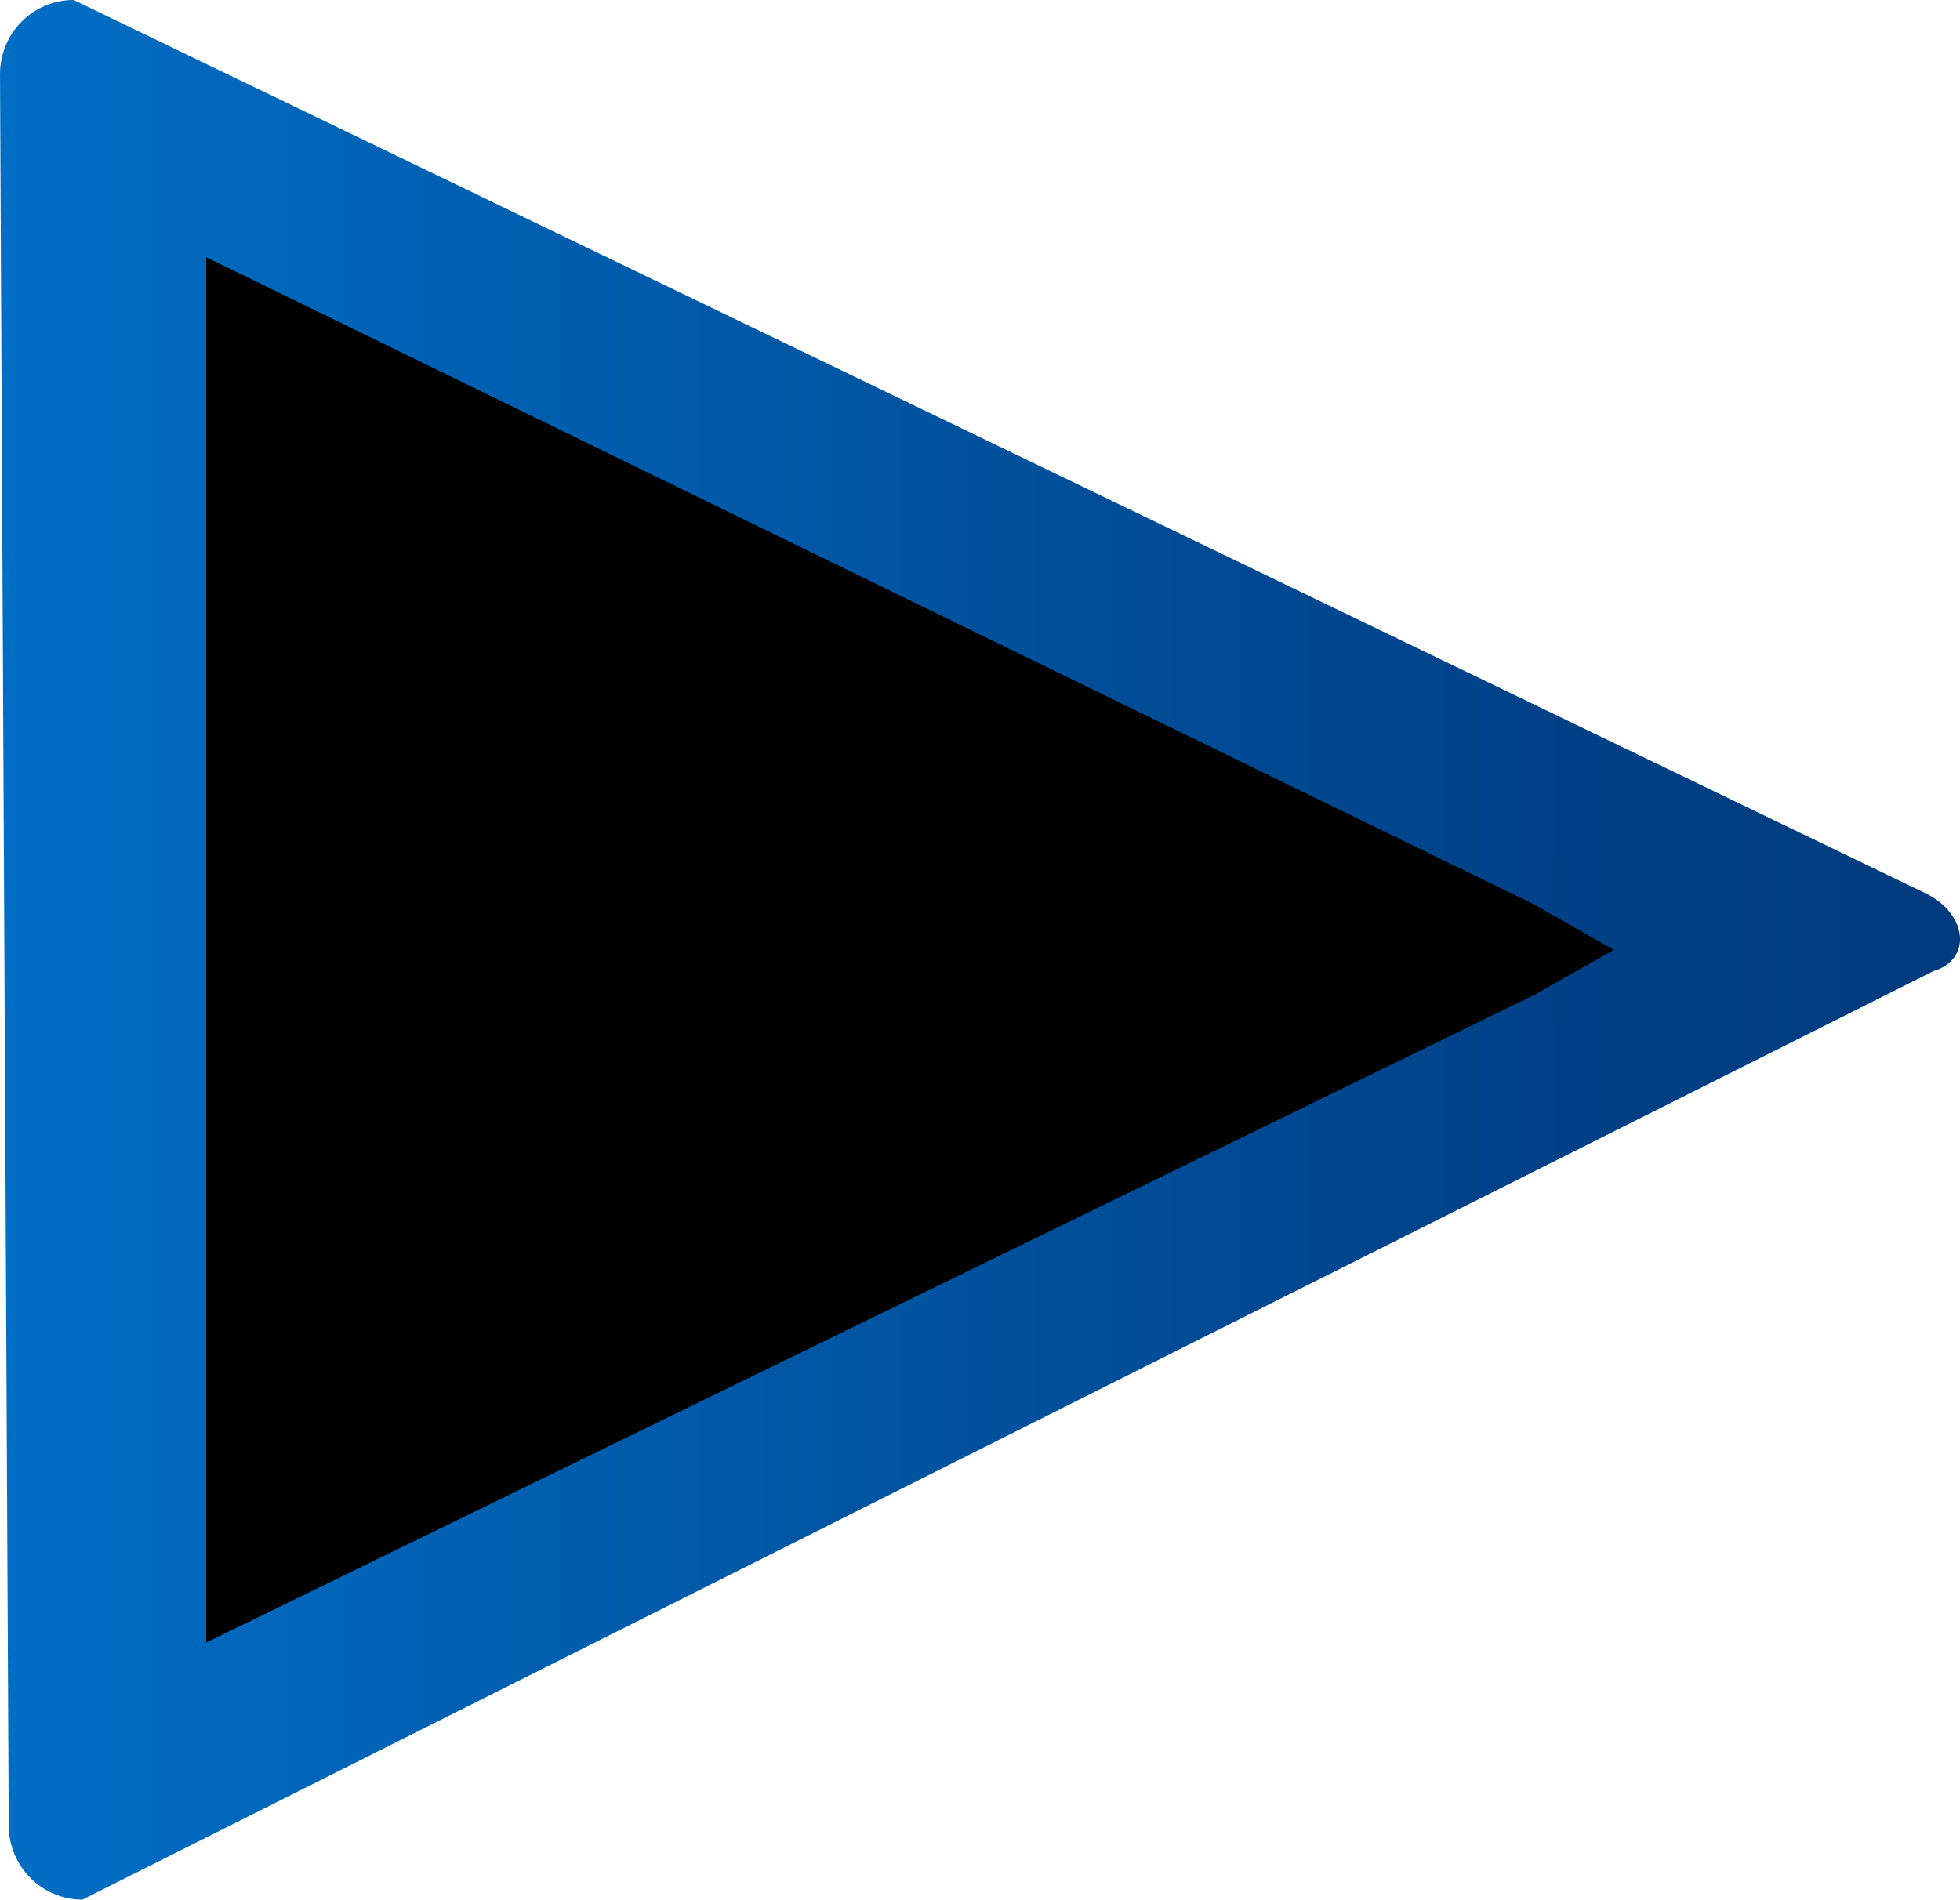 <?xml version="1.0" encoding="utf-8"?>
<!-- Generator: Adobe Illustrator 11 Build 196, SVG Export Plug-In . SVG Version: 6.0.0 Build 78)  -->
<!DOCTYPE svg PUBLIC "-//W3C//DTD SVG 1.0//EN"    "http://www.w3.org/TR/2001/REC-SVG-20010904/DTD/svg10.dtd">
<svg  xmlns="http://www.w3.org/2000/svg" xmlns:xlink="http://www.w3.org/1999/xlink" xmlns:a="http://ns.adobe.com/AdobeSVGViewerExtensions/3.0/"
	 width="13.925" height="13.5" viewBox="0 0 13.925 13.5" overflow="visible" enable-background="new 0 0 13.925 13.5"
	 xml:space="preserve">
		<g id="Layer_1">
			<g>
				<g>
					<g>
						
							<linearGradient id="XMLID_2_" gradientUnits="userSpaceOnUse" x1="-338.226" y1="322.87" x2="-352.151" y2="322.87" gradientTransform="matrix(-1 0 0 -1 -338.225 329.619)">
							<stop  offset="0" style="stop-color:#006EC4"/>
							<stop  offset="0.781" style="stop-color:#004187"/>
							<stop  offset="1" style="stop-color:#003B7E"/>
							<a:midPointStop  offset="0" style="stop-color:#006EC4"/>
							<a:midPointStop  offset="0.5" style="stop-color:#006EC4"/>
							<a:midPointStop  offset="0.781" style="stop-color:#004187"/>
							<a:midPointStop  offset="0.5" style="stop-color:#004187"/>
							<a:midPointStop  offset="1" style="stop-color:#003B7E"/>
						</linearGradient>
						<path fill="url(#XMLID_2_)" d="M13.738,6.9c0.266-0.078,0.247-0.395-0.047-0.547L0.523,0C0.234,0,0,0.236,0,0.527
							l0.062,12.445c0,0.291,0.236,0.527,0.523,0.527"/>
					</g>
				</g>
				<polygon points="10.9,7.07 6.51,9.211 1.465,11.672 1.465,1.828 6.51,4.289 10.9,6.428 11.465,6.75 "/>
			</g>
		</g>
	</svg>
